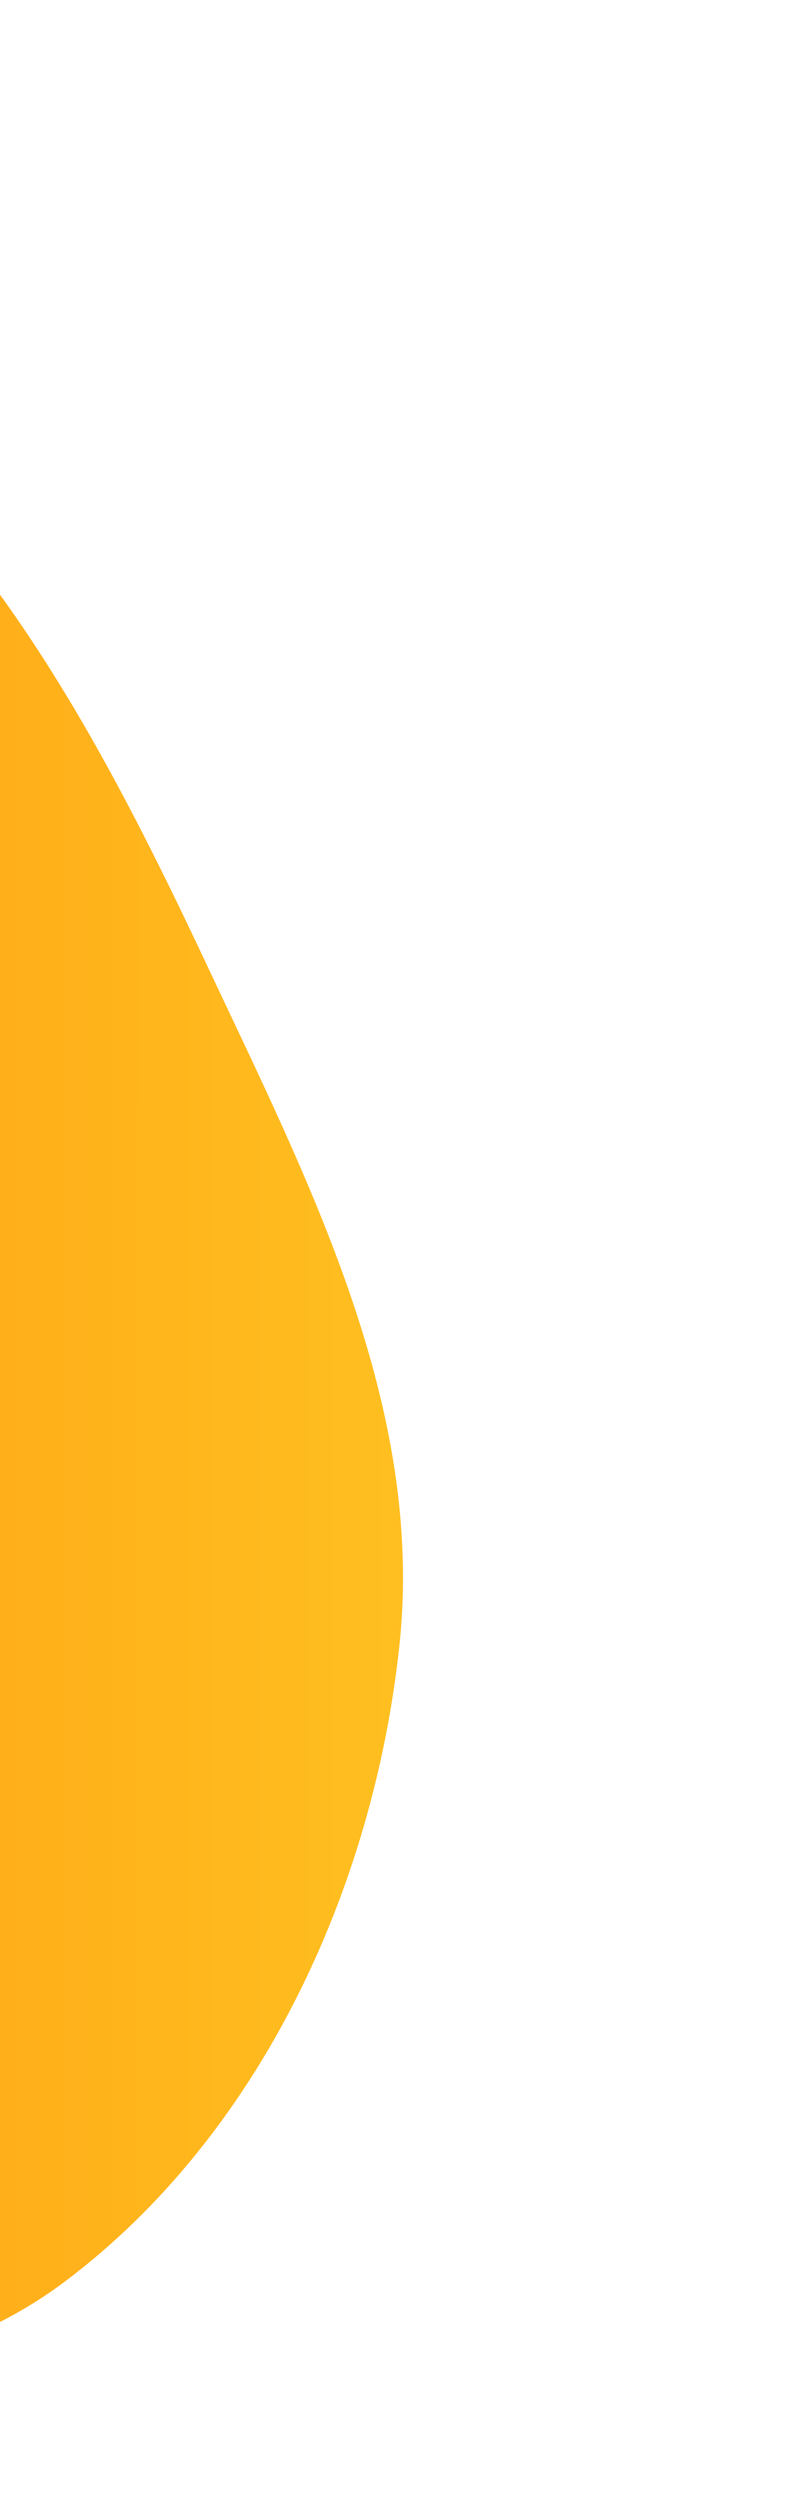 <svg width="200" height="620" viewBox="0 0 200 620" fill="none" xmlns="http://www.w3.org/2000/svg">
<g filter="url(#filter0_f_82_118)">
<path fill-rule="evenodd" clip-rule="evenodd" d="M-217.471 25.105C-154.669 22.835 -96.453 57.822 -47.266 97.036C-1.208 133.754 26.297 186.096 51.397 239.454C76.783 293.422 105.477 348.862 99.099 408.186C92.626 468.396 64.584 529.232 16.327 565.657C-29.394 600.167 -92.237 590.203 -149.213 595.612C-195.324 599.989 -239.907 603.303 -285.344 594.294C-334.628 584.523 -387.16 576.36 -423.216 541.287C-460.479 505.04 -469.679 450.996 -484.073 400.983C-500.684 343.266 -533.86 283.498 -513.688 226.933C-493.294 169.744 -430.073 143.197 -379.97 109.059C-328.53 74.01 -279.626 27.351 -217.471 25.105Z" fill="url(#paint0_linear_82_118)"/>
</g>
<defs>
<filter id="filter0_f_82_118" x="-620" y="-75" width="820" height="775" filterUnits="userSpaceOnUse" color-interpolation-filters="sRGB">
<feFlood flood-opacity="0" result="BackgroundImageFix"/>
<feBlend mode="normal" in="SourceGraphic" in2="BackgroundImageFix" result="shape"/>
<feGaussianBlur stdDeviation="50" result="effect1_foregroundBlur_82_118"/>
</filter>
<linearGradient id="paint0_linear_82_118" x1="-520" y1="308.334" x2="279.016" y2="308.628" gradientUnits="userSpaceOnUse">
<stop stop-color="#FF3D00"/>
<stop offset="0.281" stop-color="#FF7E07"/>
<stop offset="1" stop-color="#FFDD2B"/>
</linearGradient>
</defs>
</svg>
